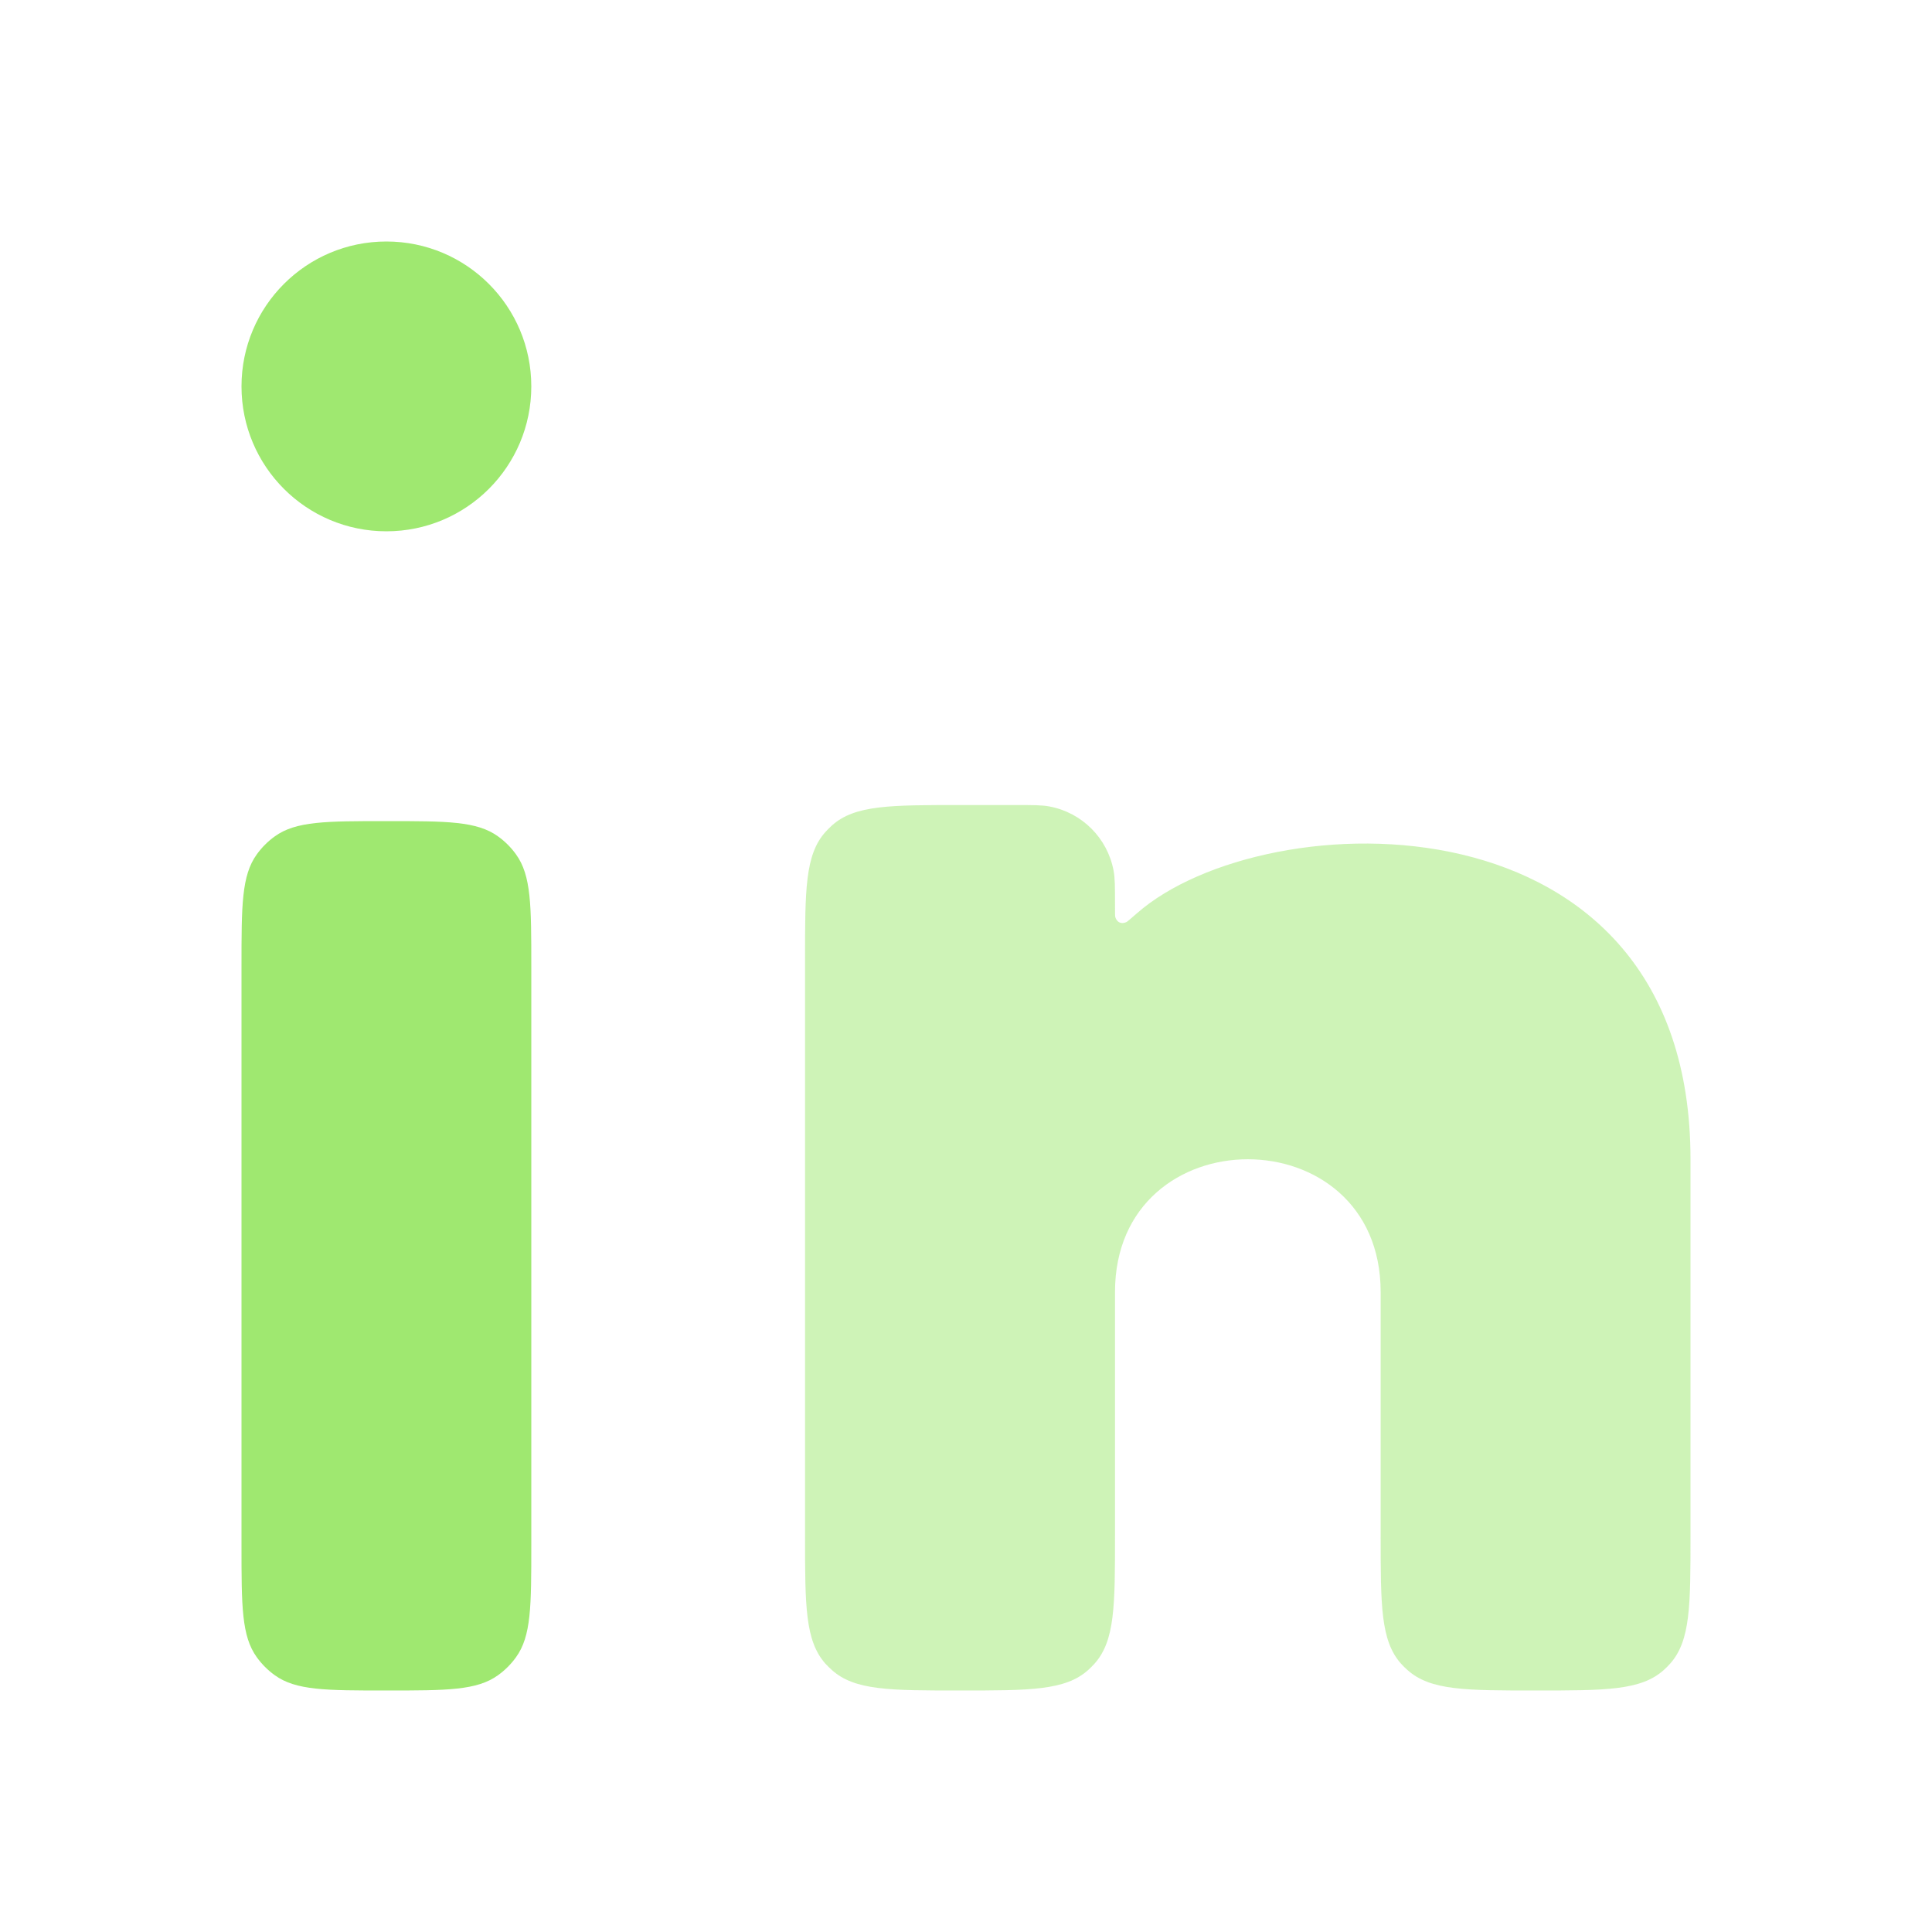 <svg width="16" height="16" viewBox="0 0 16 16" fill="none" xmlns="http://www.w3.org/2000/svg">
<path d="M4.4 12.8V8C4.4 7.5 4.4 7.25 4.273 7.075C4.232 7.018 4.182 6.968 4.125 6.927C3.95 6.8 3.7 6.8 3.2 6.8C2.7 6.8 2.45 6.8 2.275 6.927C2.218 6.968 2.168 7.018 2.127 7.075C2 7.25 2 7.5 2 8V12.8C2 13.3 2 13.55 2.127 13.725C2.168 13.782 2.218 13.832 2.275 13.873C2.45 14 2.7 14 3.2 14C3.7 14 3.95 14 4.125 13.873C4.182 13.832 4.232 13.782 4.273 13.725C4.4 13.55 4.4 13.3 4.4 12.8Z" fill="#9FE870"/>
<path d="M3.2 4.4C3.863 4.4 4.4 3.863 4.4 3.2C4.4 2.537 3.863 2 3.2 2C2.537 2 2 2.537 2 3.2C2 3.863 2.537 4.4 3.2 4.4Z" fill="#9FE870"/>
<path opacity="0.5" d="M9.234 10.7V12.717C9.234 13.297 9.234 13.587 9.065 13.777C9.048 13.796 9.029 13.815 9.01 13.832C8.82 14 8.53 14 7.95 14C7.37 14 7.08 14 6.891 13.832C6.871 13.815 6.853 13.796 6.835 13.777C6.667 13.587 6.667 13.297 6.667 12.717V7.95C6.667 7.37 6.667 7.08 6.835 6.891C6.853 6.871 6.871 6.853 6.891 6.835C7.08 6.667 7.37 6.667 7.95 6.667H8.407C8.556 6.667 8.63 6.667 8.692 6.679C8.961 6.73 9.171 6.94 9.222 7.209C9.234 7.271 9.234 7.345 9.234 7.494V7.494C9.234 7.555 9.234 7.585 9.236 7.594C9.249 7.639 9.287 7.656 9.329 7.636C9.337 7.632 9.363 7.609 9.415 7.564C10.471 6.635 14 6.513 14 9.6V12.717C14 13.297 14 13.587 13.832 13.777C13.815 13.796 13.796 13.815 13.777 13.832C13.587 14 13.297 14 12.717 14C12.137 14 11.847 14 11.658 13.832C11.638 13.815 11.619 13.796 11.602 13.777C11.434 13.587 11.434 13.297 11.434 12.717V10.7C11.434 9.234 9.234 9.234 9.234 10.7Z" fill="#9FE870"/>
</svg>
